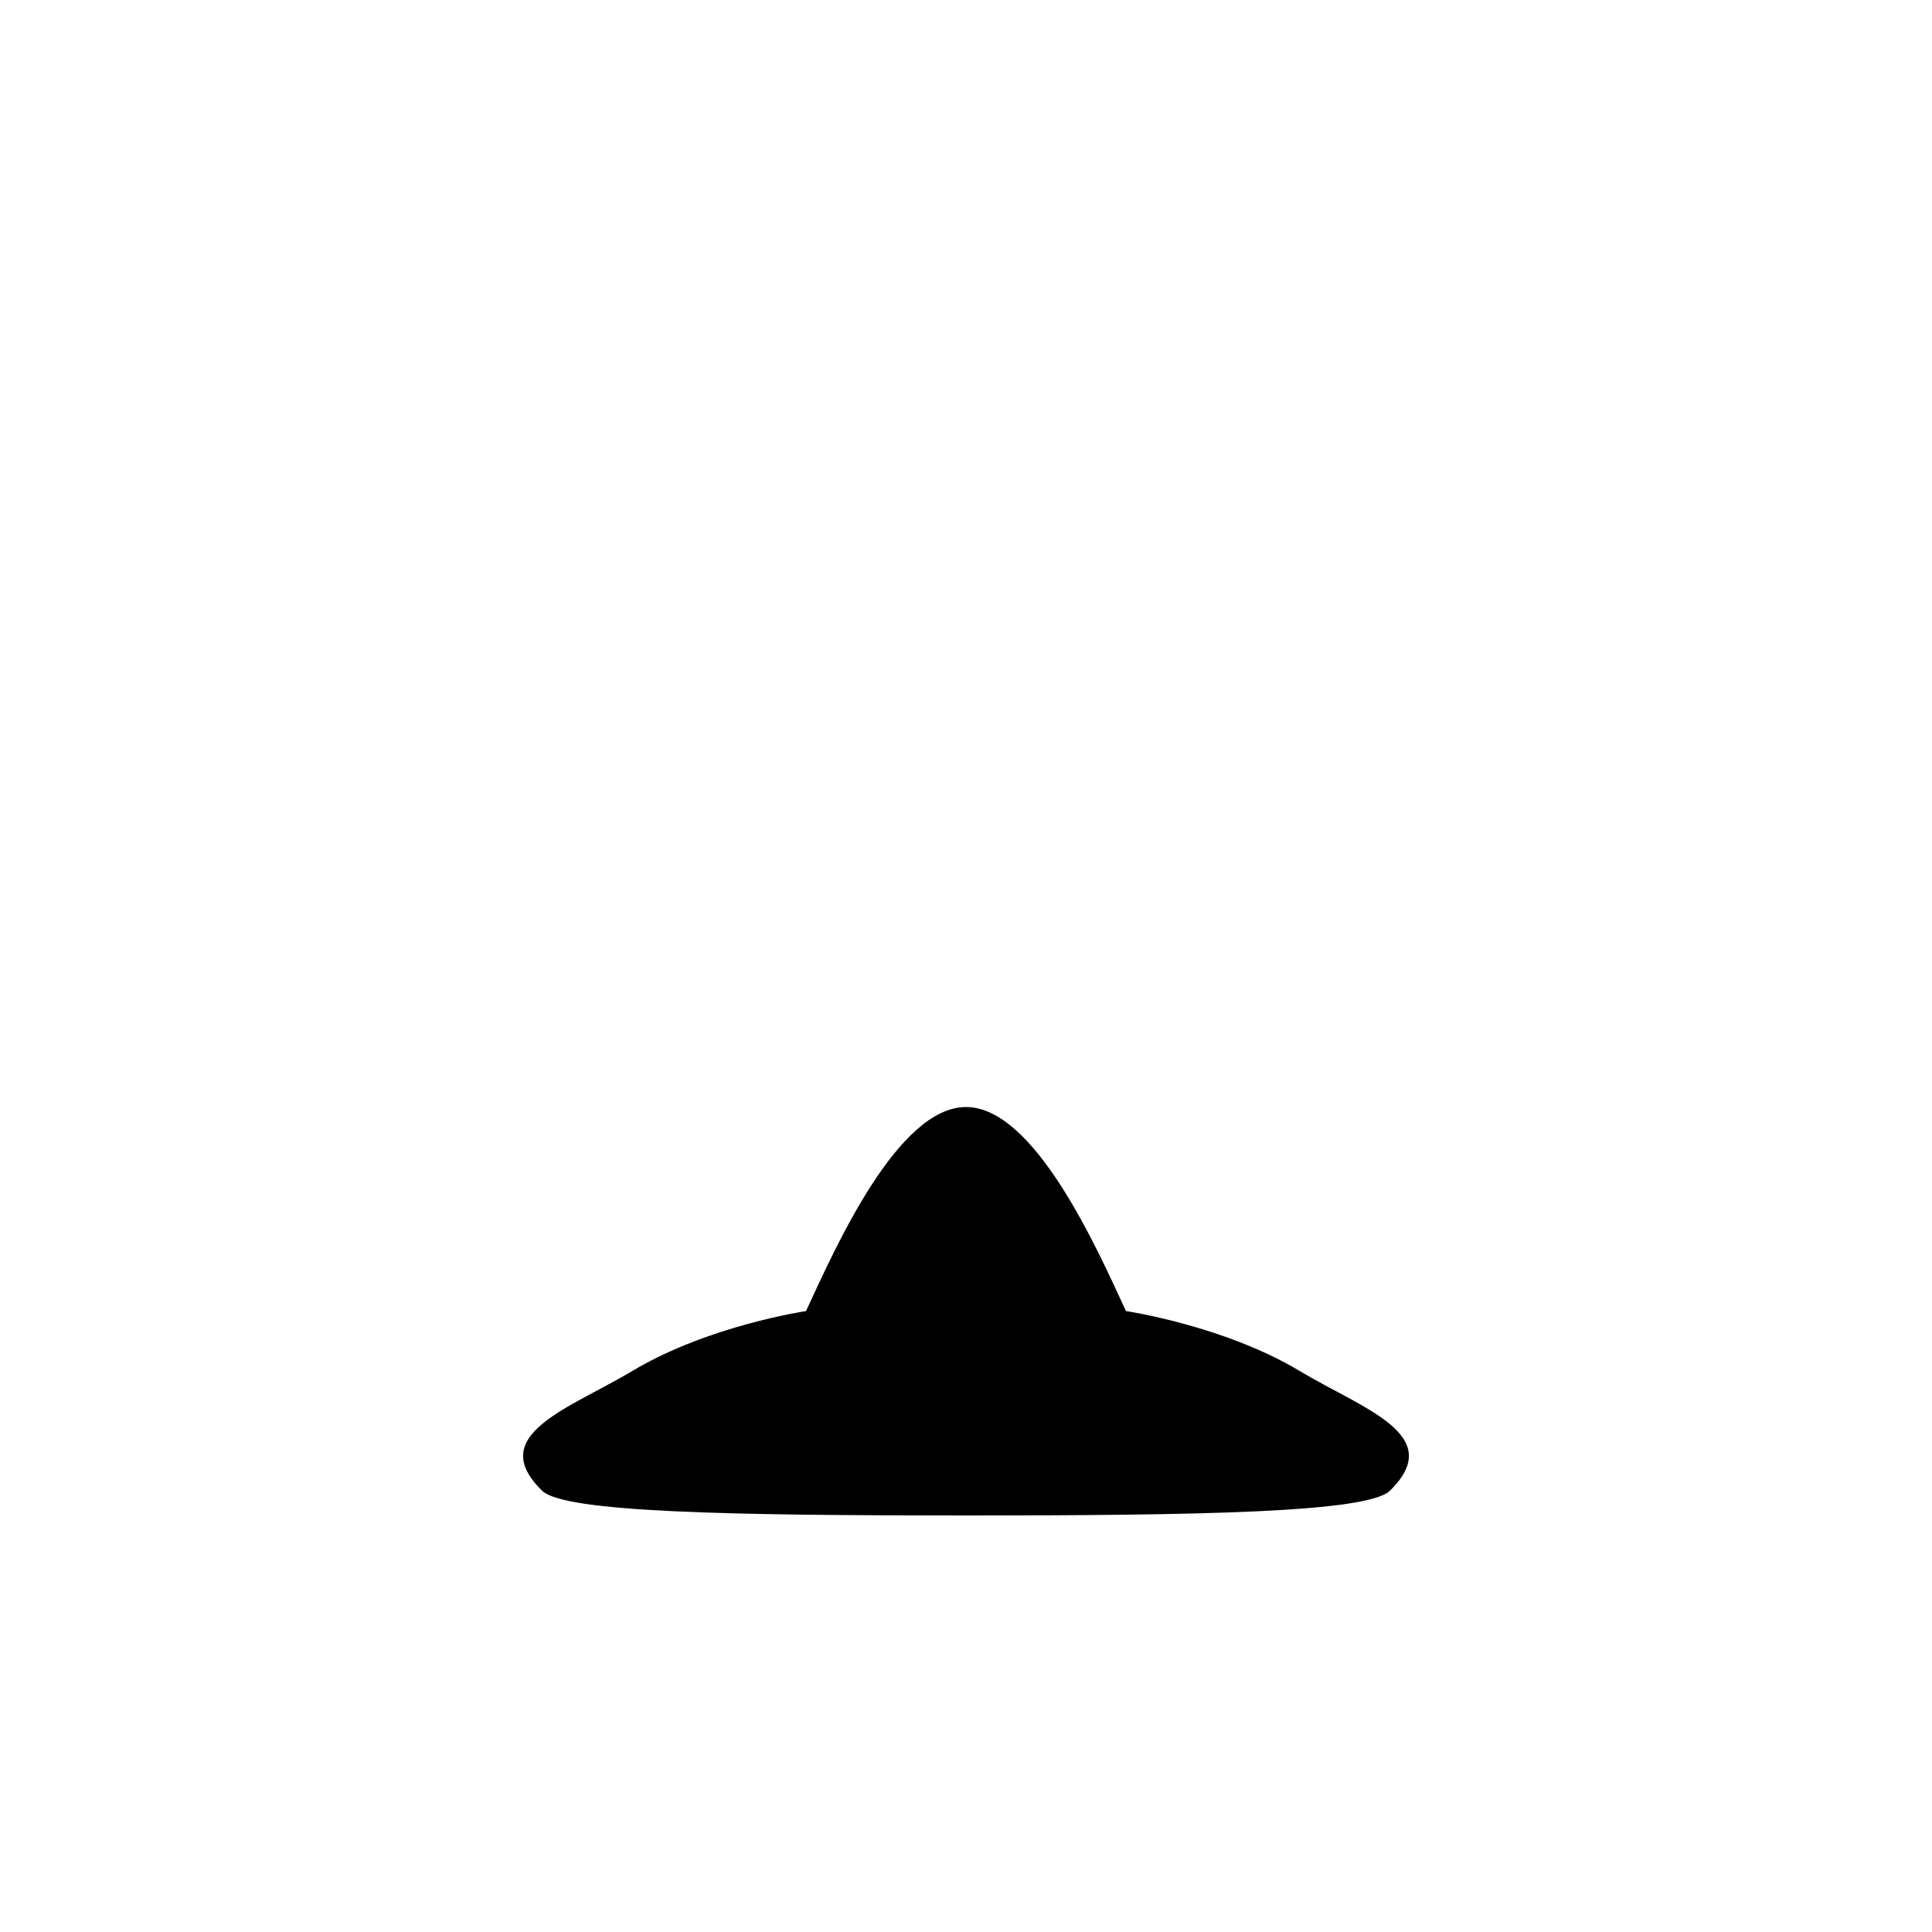 <?xml version="1.0" encoding="utf-8"?>
<!-- Generator: Adobe Illustrator 26.0.1, SVG Export Plug-In . SVG Version: 6.00 Build 0)  -->
<svg version="1.1" xmlns="http://www.w3.org/2000/svg" xmlns:xlink="http://www.w3.org/1999/xlink" x="0px" y="0px"
	 viewBox="0 0 1000 1000" style="enable-background:new 0 0 1000 1000;" xml:space="preserve">

<path id="skin-D" d="M672.5,709.5c-39.1-23.4-89.7-30.9-89.7-30.9c-14.9-32.2-47.3-105.6-82.8-105.6
	s-67.9,73.4-82.8,105.6c0,0-50.6,7.5-89.7,30.9c-33,19.7-76.5,33.2-46.9,62.1c11.5,11.3,98.6,12.8,219.4,12.8s207.8-1.5,219.4-12.8
	C749,742.7,705.5,729.3,672.5,709.5z"/>
</svg>
